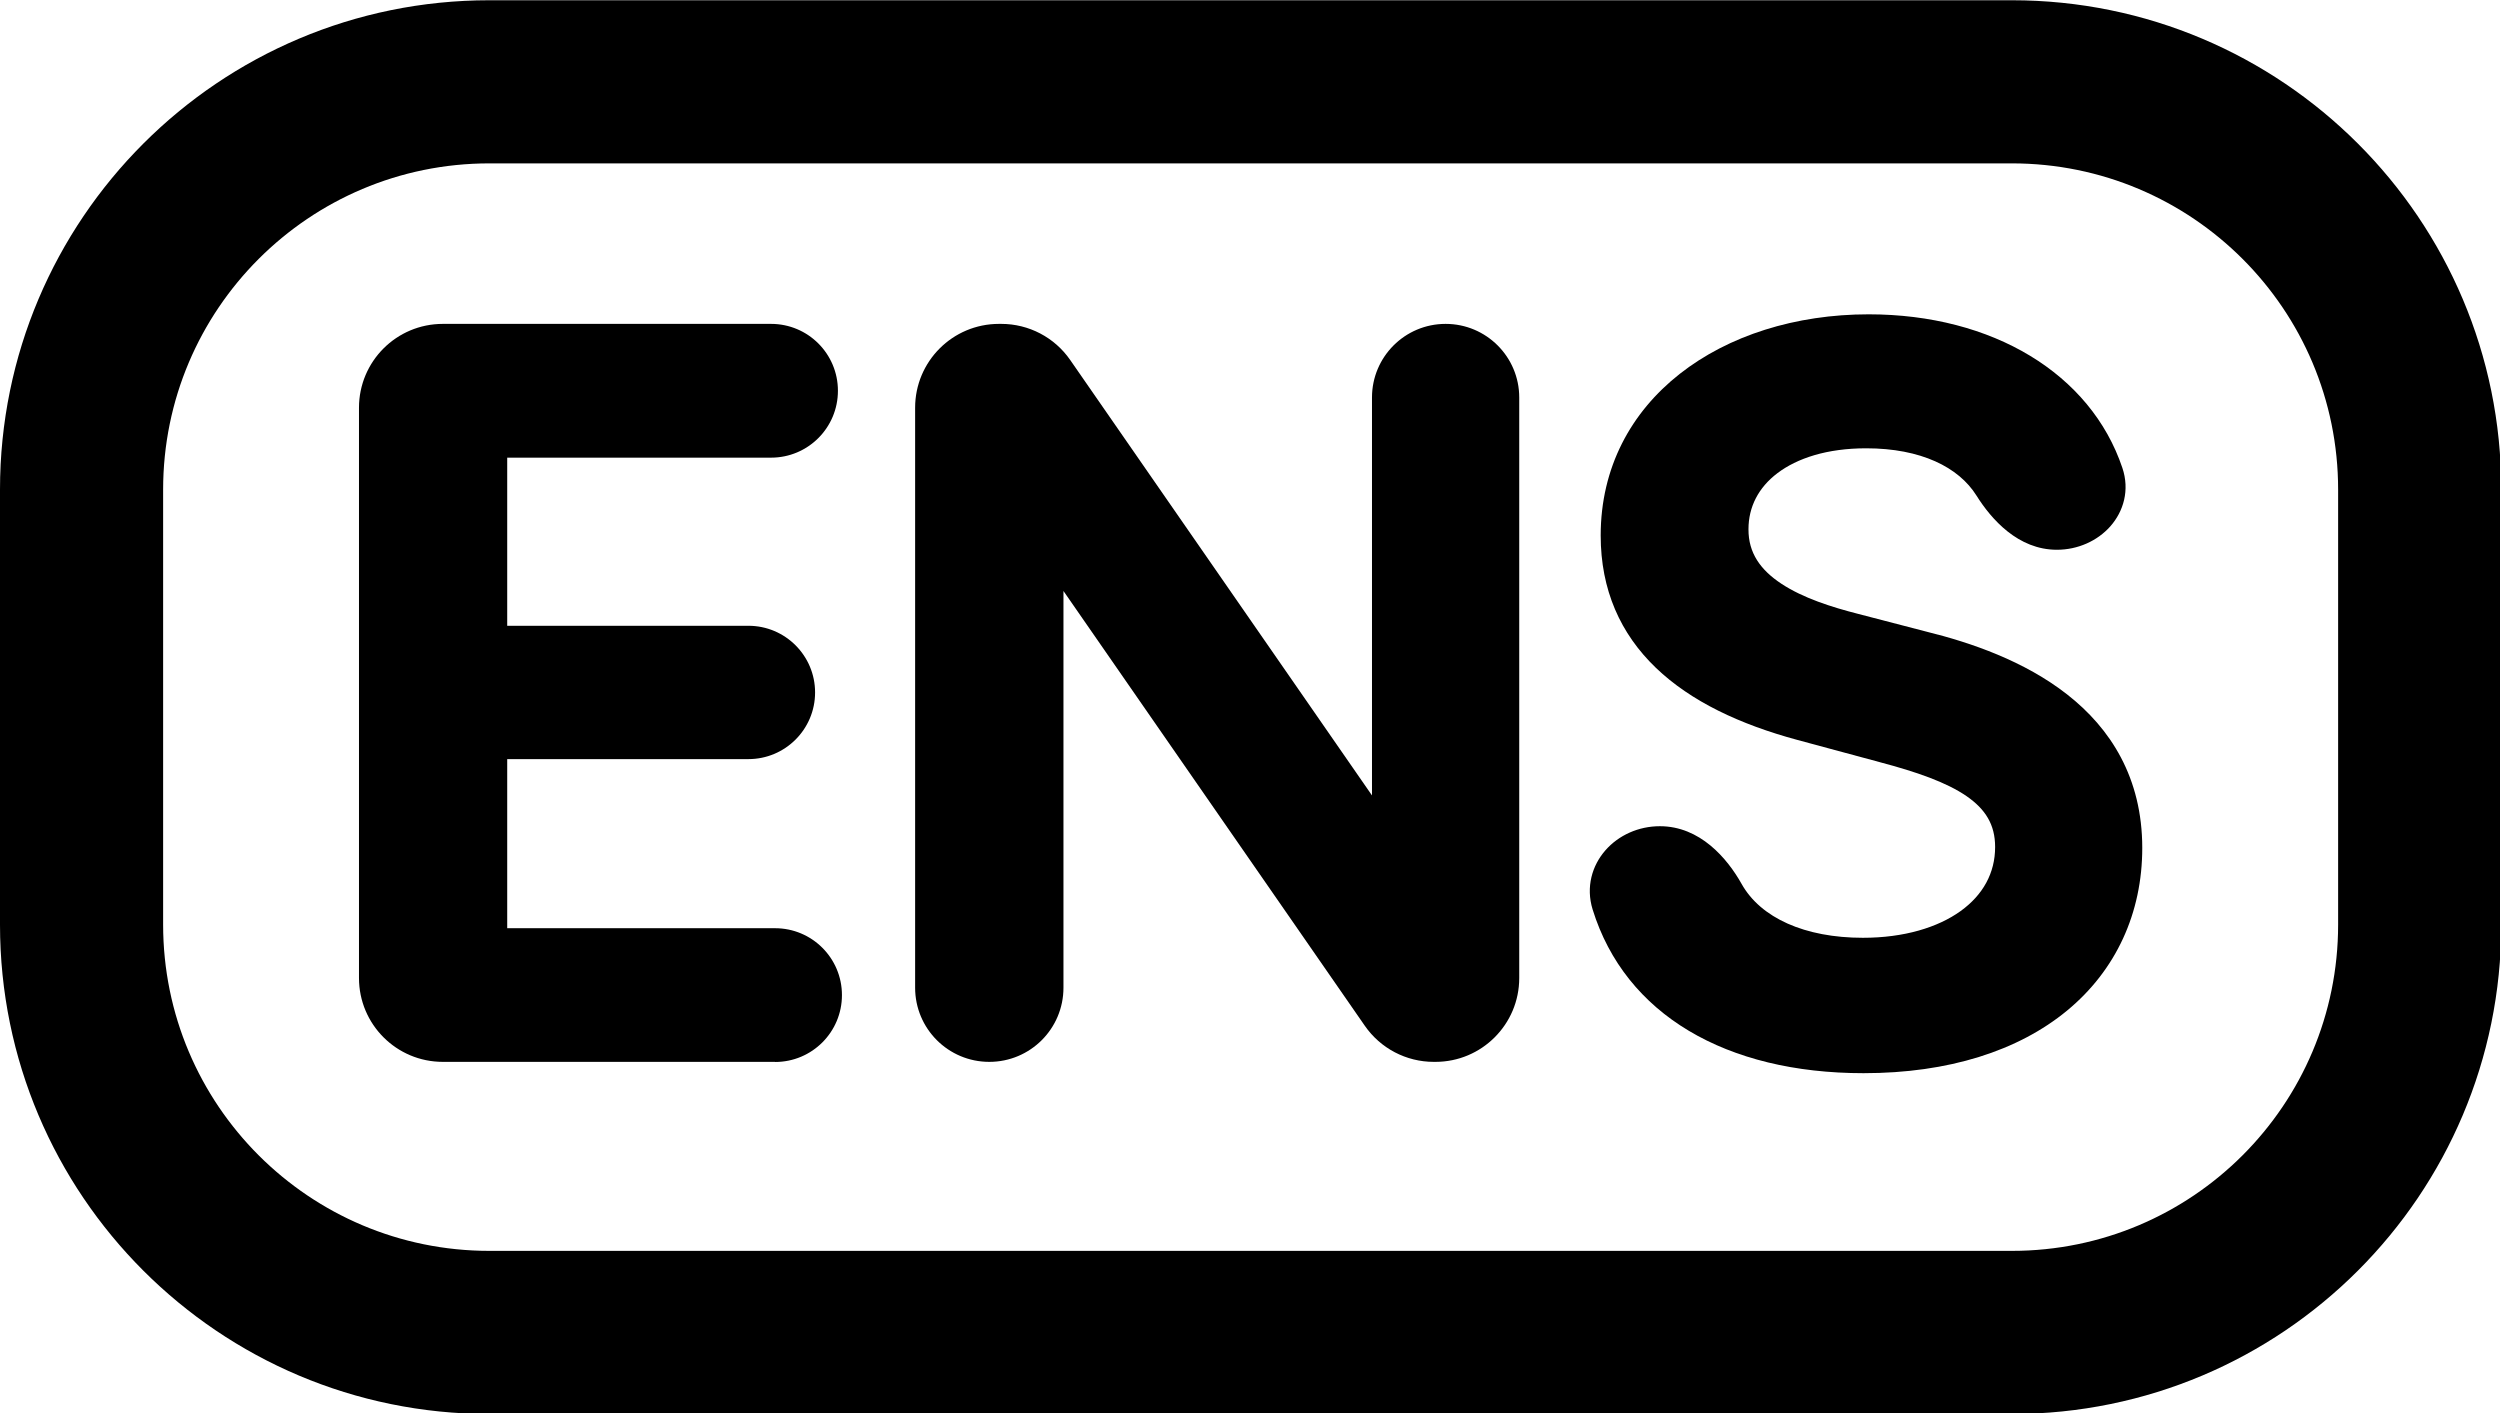 <svg fill="none" version="1.1" viewBox="0 0 20 11.304" xmlns="http://www.w3.org/2000/svg">
 <g transform="matrix(.87 0 0 .87 -.435 -4.783)" fill="#000">
  <path d="m4 14.491c0 0.316 0.256 0.571 0.571 0.571h3.055c0.229 0 0.415-0.186 0.415-0.415 0-0.229-0.186-0.415-0.415-0.415h-2.663v-1.955h2.418c0.228 0 0.413-0.185 0.413-0.413s-0.185-0.413-0.413-0.413h-2.418v-1.946h2.626c0.229 0 0.415-0.186 0.415-0.415s-0.186-0.415-0.415-0.415h-3.018c-0.316 0-0.571 0.256-0.571 0.571z"/>
  <path d="m14.27 9.153c0-0.264-0.214-0.477-0.477-0.477s-0.477 0.214-0.477 0.477v4.213h-0.059l-3.079-4.444c-0.107-0.154-0.282-0.246-0.47-0.246h-0.021c-0.316 0-0.571 0.256-0.571 0.571v5.333c0 0.266 0.216 0.482 0.482 0.482 0.266 0 0.482-0.216 0.482-0.482v-4.202h0.059l3.076 4.438c0.107 0.154 0.282 0.246 0.47 0.246h0.015c0.316 0 0.571-0.256 0.571-0.571z"/>
  <path d="m18.844 9.949c0.131 0.208 0.324 0.405 0.57 0.405 0.273 0 0.499-0.23 0.412-0.489-0.257-0.762-1.064-1.276-2.144-1.276-1.282 0-2.264 0.733-2.264 1.834 0 0.889 0.636 1.409 1.662 1.687l0.755 0.206c0.683 0.181 1.21 0.405 1.21 0.973 0 0.624-0.596 1.035-1.416 1.035-0.568 0-1.063-0.194-1.289-0.597-0.125-0.222-0.323-0.429-0.577-0.429-0.28 0-0.51 0.239-0.427 0.507 0.265 0.855 1.092 1.364 2.3 1.364 1.5 0 2.364-0.789 2.364-1.871 0-1.151-1.026-1.597-1.837-1.796l-0.624-0.162c-0.499-0.128-1.163-0.362-1.16-0.973 0-0.543 0.496-0.945 1.282-0.945 0.544 0 0.971 0.189 1.183 0.528z"/>
  <path d="m5 5.5h14c2.485 0 4.5 2.015 4.5 4.5v4c0 2.485-2.015 4.5-4.5 4.5h-14c-2.485 0-4.5-2.015-4.5-4.5v-4c0-2.485 2.015-4.5 4.5-4.5zm0 1.5c-1.657 0-3 1.343-3 3v4c0 1.657 1.343 3 3 3h14c1.657 0 3-1.343 3-3v-4c0-1.657-1.343-3-3-3z" clip-rule="evenodd" fill-rule="evenodd"/>
  <path d="m17.029 12.302c-0.53-0.143-0.981-0.355-1.302-0.663-0.327-0.314-0.508-0.718-0.508-1.217 0-1.252 1.118-2.034 2.464-2.034 1.139 0 2.042 0.546 2.333 1.412 0.069 0.204 0.011 0.4-0.111 0.538-0.119 0.134-0.299 0.215-0.491 0.215-0.356 0-0.602-0.279-0.74-0.499-0.163-0.26-0.51-0.434-1.014-0.434-0.361 0-0.635 0.092-0.815 0.228-0.176 0.133-0.267 0.312-0.267 0.516v0.001c-0.001 0.217 0.11 0.373 0.302 0.5 0.198 0.131 0.461 0.215 0.708 0.278l0.623 0.162c0.415 0.102 0.906 0.272 1.297 0.578 0.399 0.312 0.691 0.766 0.691 1.412 0 0.598-0.241 1.124-0.692 1.496-0.448 0.369-1.088 0.575-1.871 0.575-1.263 0-2.191-0.538-2.491-1.505-0.064-0.207-0.005-0.405 0.118-0.545 0.121-0.138 0.304-0.221 0.5-0.221 0.369 0 0.619 0.294 0.752 0.531 0.175 0.312 0.581 0.495 1.115 0.495 0.379 0 0.689-0.095 0.899-0.246 0.205-0.148 0.317-0.349 0.317-0.589 0-0.206-0.089-0.347-0.262-0.467-0.186-0.128-0.459-0.223-0.799-0.313l-0.001-4e-4z"/>
  <path d="m7.627 15.262h-3.055c-0.426 0-0.771-0.345-0.771-0.771v-5.244c0-0.426 0.345-0.771 0.771-0.771h3.018c0.34 0 0.615 0.275 0.615 0.615s-0.275 0.615-0.615 0.615h-2.426v1.546h2.218c0.339 0 0.613 0.275 0.613 0.613 0 0.339-0.275 0.613-0.613 0.613h-2.218v1.555h2.463c0.34 0 0.615 0.275 0.615 0.615s-0.275 0.615-0.615 0.615z"/>
  <path d="m13.116 12.812v-3.659c0-0.374 0.303-0.677 0.677-0.677 0.374 0 0.677 0.303 0.677 0.677v5.338c0 0.426-0.345 0.771-0.771 0.771h-0.015c-0.253 0-0.49-0.124-0.634-0.332l-2.771-3.998v3.648c0 0.377-0.305 0.682-0.682 0.682s-0.682-0.305-0.682-0.682v-5.333c0-0.426 0.345-0.771 0.771-0.771h0.021c0.253 0 0.49 0.124 0.634 0.332z"/>
 </g>
</svg>
